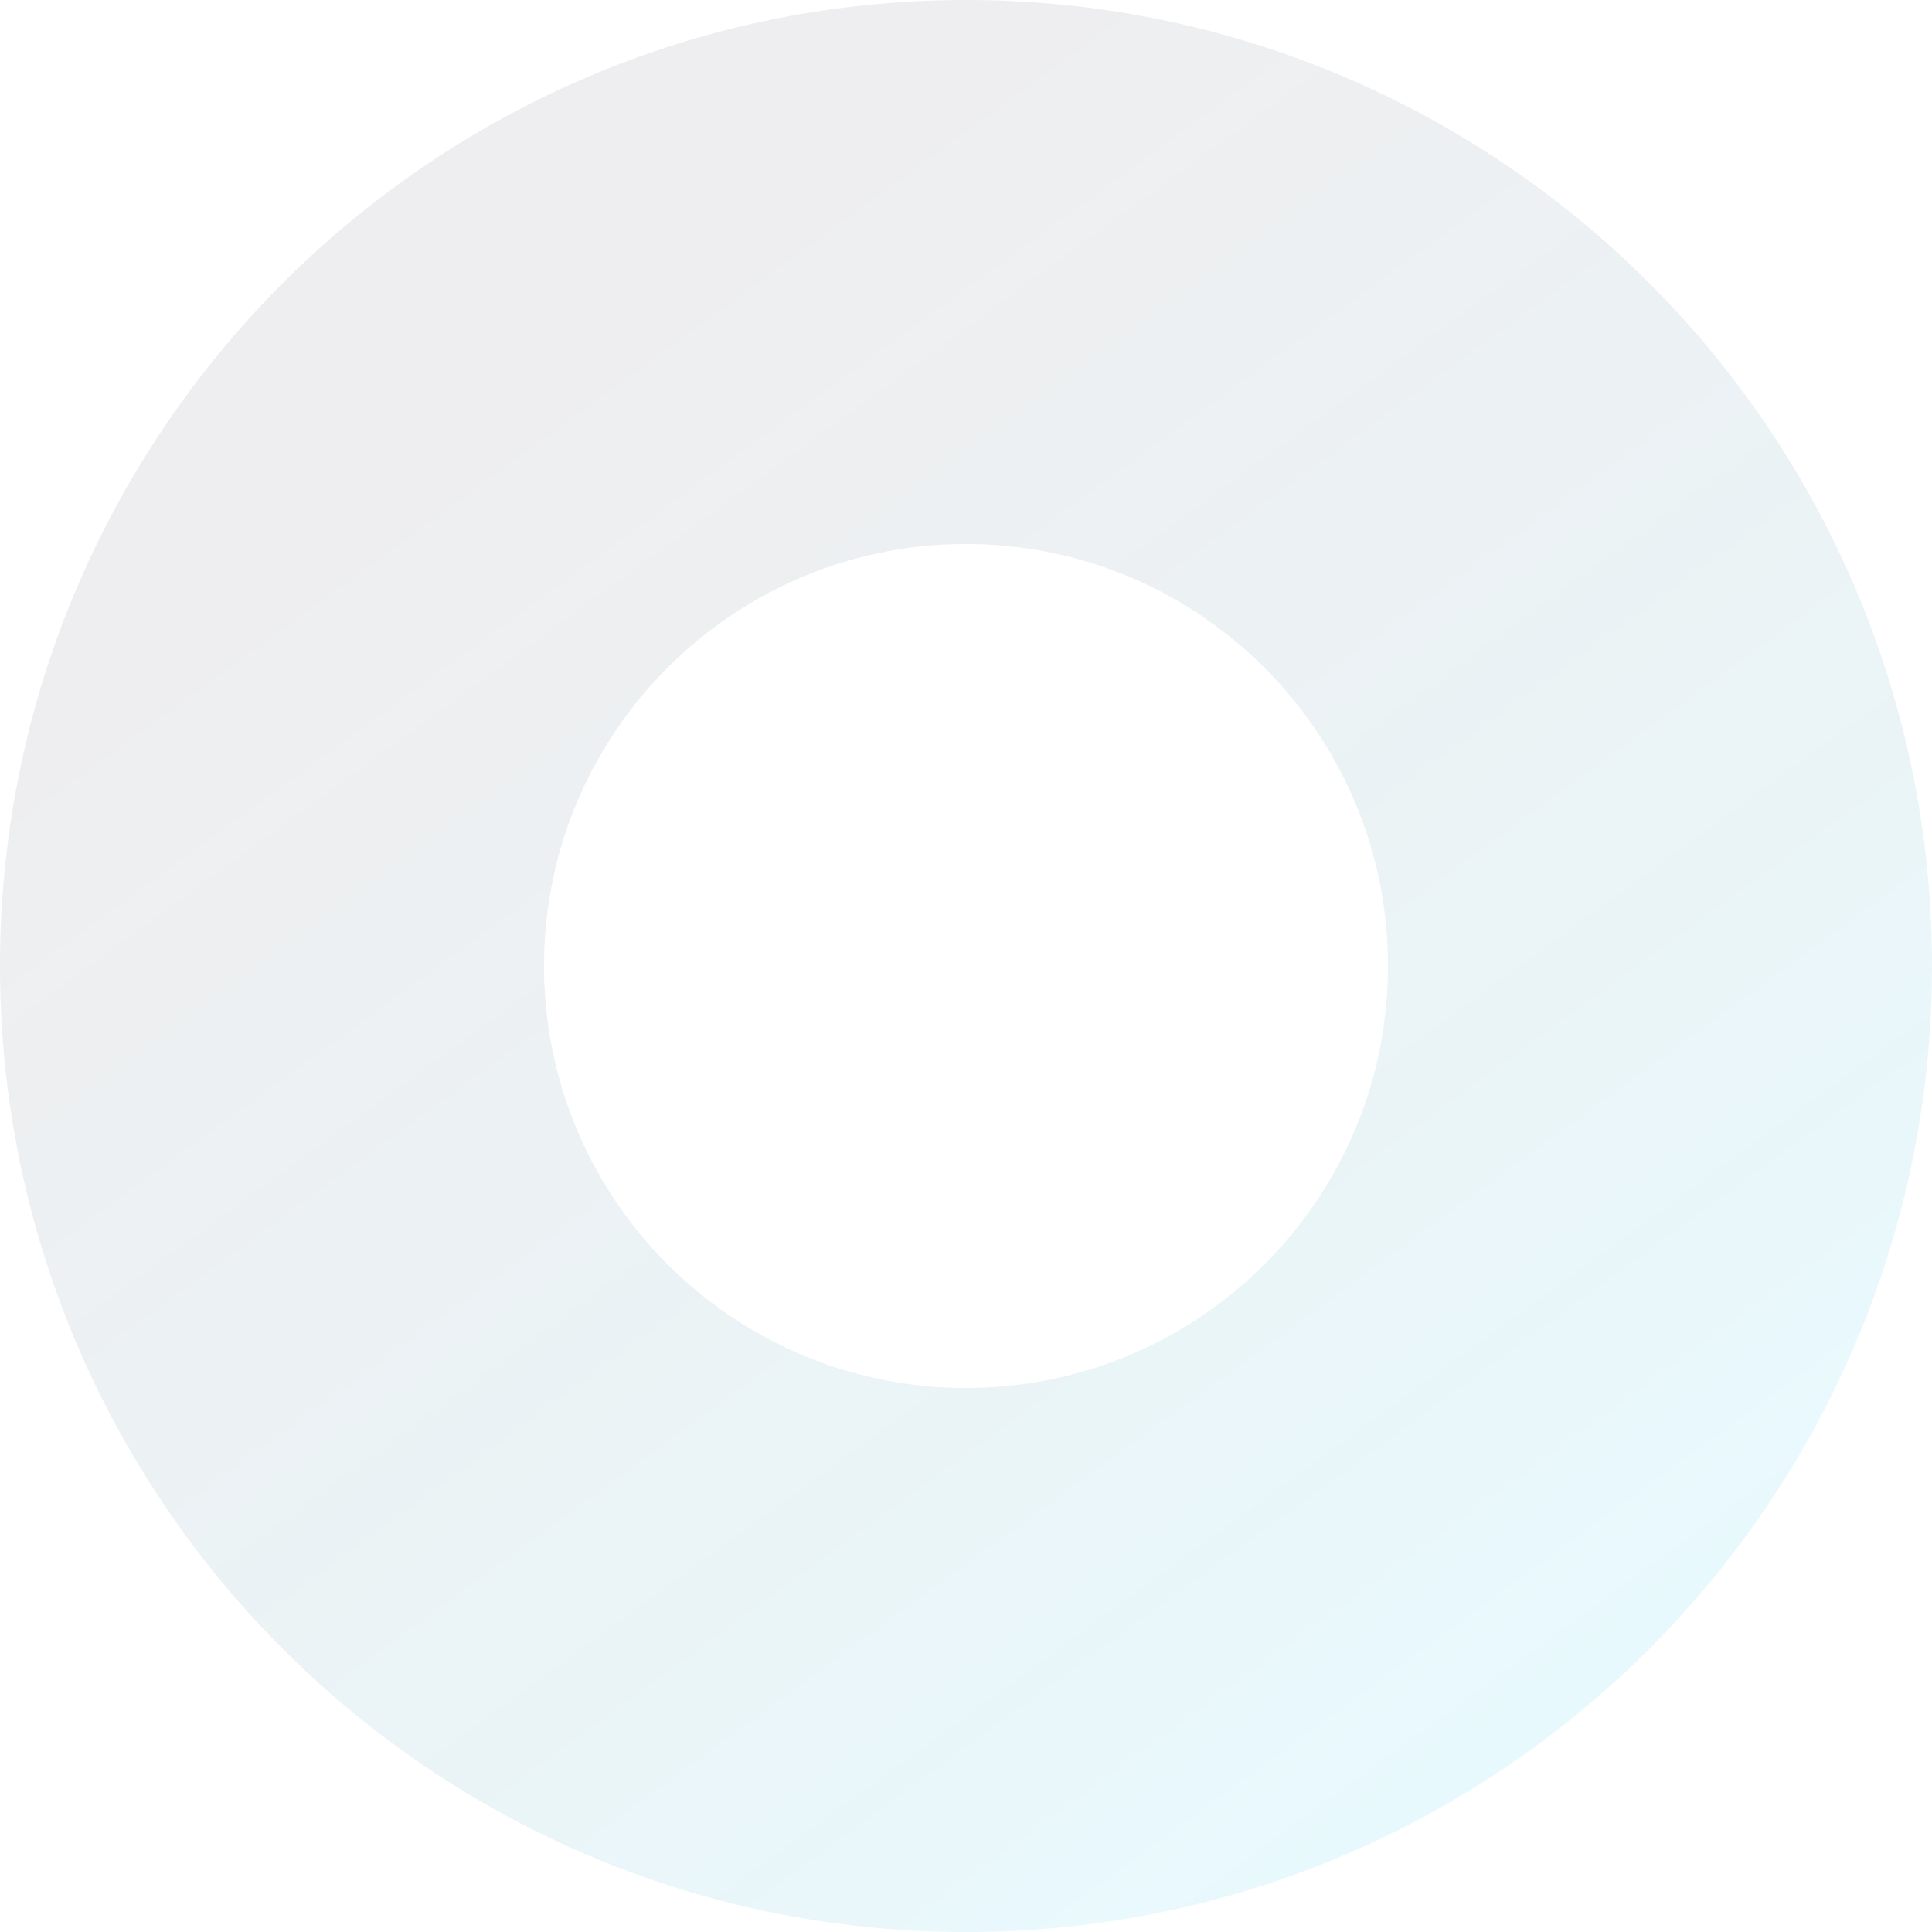<svg xmlns="http://www.w3.org/2000/svg" width="902" height="902" viewBox="0 0 902 902">
    <defs>
        <linearGradient id="l2uhvufx9a" x1=".221" x2=".726" y1=".084" y2=".778" gradientUnits="objectBoundingBox">
            <stop offset="0" stop-color="#00c3ee" stop-opacity=".18"/>
            <stop offset="1" stop-color="#02051c" stop-opacity=".133"/>
        </linearGradient>
    </defs>
    <path fill="url(#l2uhvufx9a)" d="M-4453 902a458.273 458.273 0 0 1-46.112-2.328 452.194 452.194 0 0 1-44.78-6.834c-14.53-2.973-29.072-6.712-43.222-11.113-13.991-4.352-27.932-9.454-41.436-15.166a451.052 451.052 0 0 1-76.609-41.582 454.232 454.232 0 0 1-66.747-55.071 454.259 454.259 0 0 1-55.071-66.747 451.062 451.062 0 0 1-41.582-76.609c-5.711-13.5-10.814-27.444-15.166-41.436-4.4-14.152-8.141-28.693-11.113-43.221a452.01 452.01 0 0 1-6.834-44.78A458.2 458.2 0 0 1-4904 451a458.2 458.2 0 0 1 2.329-46.112 452 452 0 0 1 6.834-44.78c2.973-14.528 6.712-29.07 11.113-43.221 4.352-13.992 9.455-27.933 15.166-41.436a451.029 451.029 0 0 1 41.582-76.609 454.25 454.25 0 0 1 55.071-66.747 454.232 454.232 0 0 1 66.747-55.071 451.053 451.053 0 0 1 76.609-41.582c13.5-5.712 27.445-10.814 41.436-15.166 14.151-4.4 28.693-8.14 43.222-11.113a452.178 452.178 0 0 1 44.78-6.834A458.268 458.268 0 0 1-4453 0a458.265 458.265 0 0 1 46.112 2.328 452.147 452.147 0 0 1 44.78 6.834c14.529 2.973 29.071 6.712 43.222 11.113 13.991 4.352 27.932 9.454 41.436 15.166a451.038 451.038 0 0 1 76.608 41.582 454.232 454.232 0 0 1 66.747 55.071 454.211 454.211 0 0 1 55.071 66.747 451.045 451.045 0 0 1 41.582 76.609c5.712 13.5 10.814 27.445 15.166 41.436 4.4 14.149 8.14 28.691 11.113 43.221a452.231 452.231 0 0 1 6.834 44.78A458.232 458.232 0 0 1-4002 451a458.232 458.232 0 0 1-2.328 46.112 452.236 452.236 0 0 1-6.834 44.78c-2.973 14.53-6.713 29.072-11.113 43.221-4.352 13.991-9.454 27.932-15.166 41.436a451.04 451.04 0 0 1-41.582 76.609A454.219 454.219 0 0 1-4134.1 769.9a454.226 454.226 0 0 1-66.747 55.071 451.037 451.037 0 0 1-76.608 41.582c-13.5 5.712-27.445 10.814-41.436 15.166-14.15 4.4-28.692 8.14-43.222 11.113a452.156 452.156 0 0 1-44.78 6.834A458.27 458.27 0 0 1-4453 902zm0-648a198.45 198.45 0 0 0-39.7 4 195.989 195.989 0 0 0-36.979 11.479 197.012 197.012 0 0 0-33.464 18.163A198.448 198.448 0 0 0-4592.3 311.7a198.428 198.428 0 0 0-24.055 29.155 196.978 196.978 0 0 0-18.163 33.463A196.008 196.008 0 0 0-4646 411.3a198.458 198.458 0 0 0-4 39.7 198.458 198.458 0 0 0 4 39.7 196 196 0 0 0 11.479 36.979 197.027 197.027 0 0 0 18.163 33.463A198.438 198.438 0 0 0-4592.3 590.3a198.45 198.45 0 0 0 29.155 24.055 197.012 197.012 0 0 0 33.464 18.163A195.991 195.991 0 0 0-4492.7 644a198.446 198.446 0 0 0 39.7 4 198.454 198.454 0 0 0 39.7-4 196.015 196.015 0 0 0 36.979-11.479 197.038 197.038 0 0 0 33.463-18.163A198.444 198.444 0 0 0-4313.7 590.3a198.442 198.442 0 0 0 24.055-29.156 197.01 197.01 0 0 0 18.164-33.463A196.031 196.031 0 0 0-4260 490.7a198.458 198.458 0 0 0 4-39.7 198.458 198.458 0 0 0-4-39.7 196.036 196.036 0 0 0-11.479-36.979 197 197 0 0 0-18.164-33.463A198.43 198.43 0 0 0-4313.7 311.7a198.445 198.445 0 0 0-29.155-24.055 197.04 197.04 0 0 0-33.463-18.163A196.015 196.015 0 0 0-4413.3 258a198.459 198.459 0 0 0-39.7-4z" opacity="0.497" transform="rotate(180 -2001 451)"/>
</svg>
